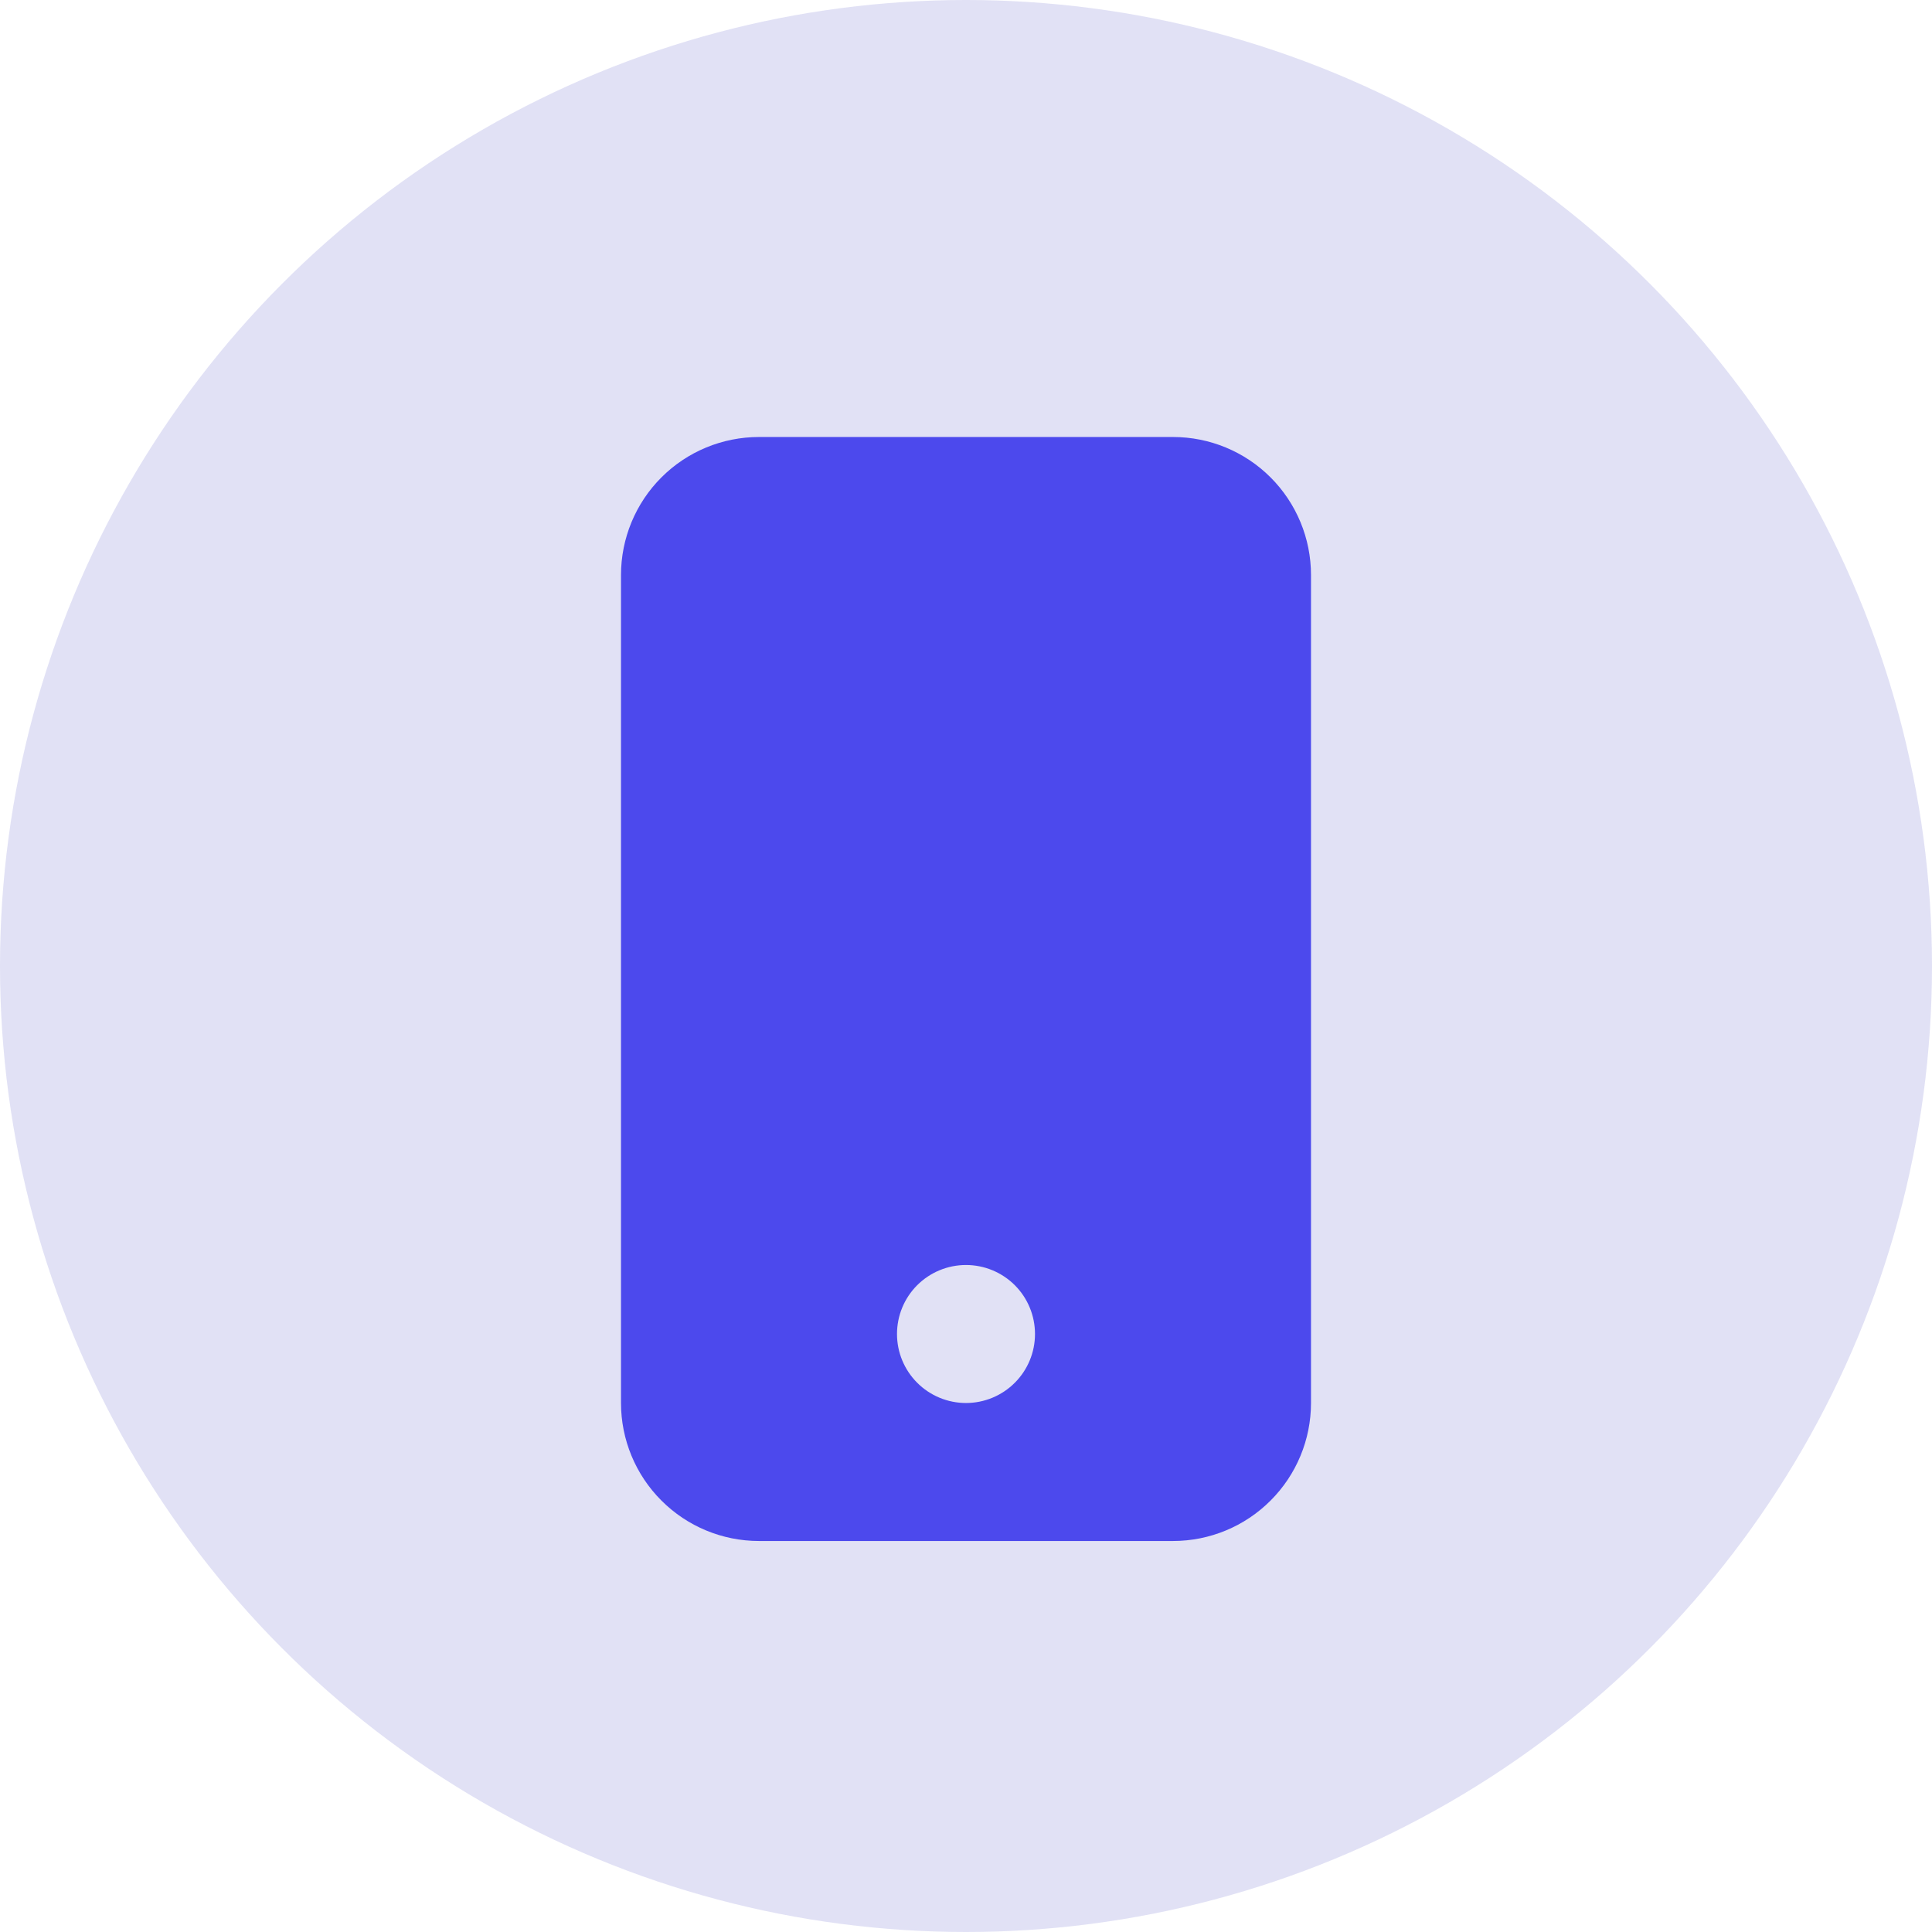 <svg width="42" height="42" viewBox="0 0 42 42" fill="none" xmlns="http://www.w3.org/2000/svg">
<circle cx="21" cy="21" r="21" fill="#E1E1F5"/>
<g clip-path="url(#clip0_142_2106)">
<path d="M13.5 12.5C13.5 11.704 13.816 10.941 14.379 10.378C14.941 9.816 15.704 9.5 16.5 9.5H25.5C26.296 9.5 27.059 9.816 27.621 10.378C28.184 10.941 28.5 11.704 28.5 12.5V30.5C28.5 31.295 28.184 32.059 27.621 32.621C27.059 33.184 26.296 33.5 25.5 33.5H16.5C15.704 33.5 14.941 33.184 14.379 32.621C13.816 32.059 13.5 31.295 13.5 30.5V12.5ZM22.5 29C22.5 28.602 22.342 28.22 22.061 27.939C21.779 27.658 21.398 27.5 21 27.5C20.602 27.5 20.221 27.658 19.939 27.939C19.658 28.22 19.5 28.602 19.5 29C19.5 29.398 19.658 29.779 19.939 30.06C20.221 30.342 20.602 30.5 21 30.5C21.398 30.5 21.779 30.342 22.061 30.06C22.342 29.779 22.5 29.398 22.5 29Z" fill="#4C49ED"/>
</g>
<defs>
<clipPath id="clip0_142_2106">
<rect width="24" height="24" fill="white" transform="translate(9 9.5)"/>
</clipPath>
</defs>
</svg>
